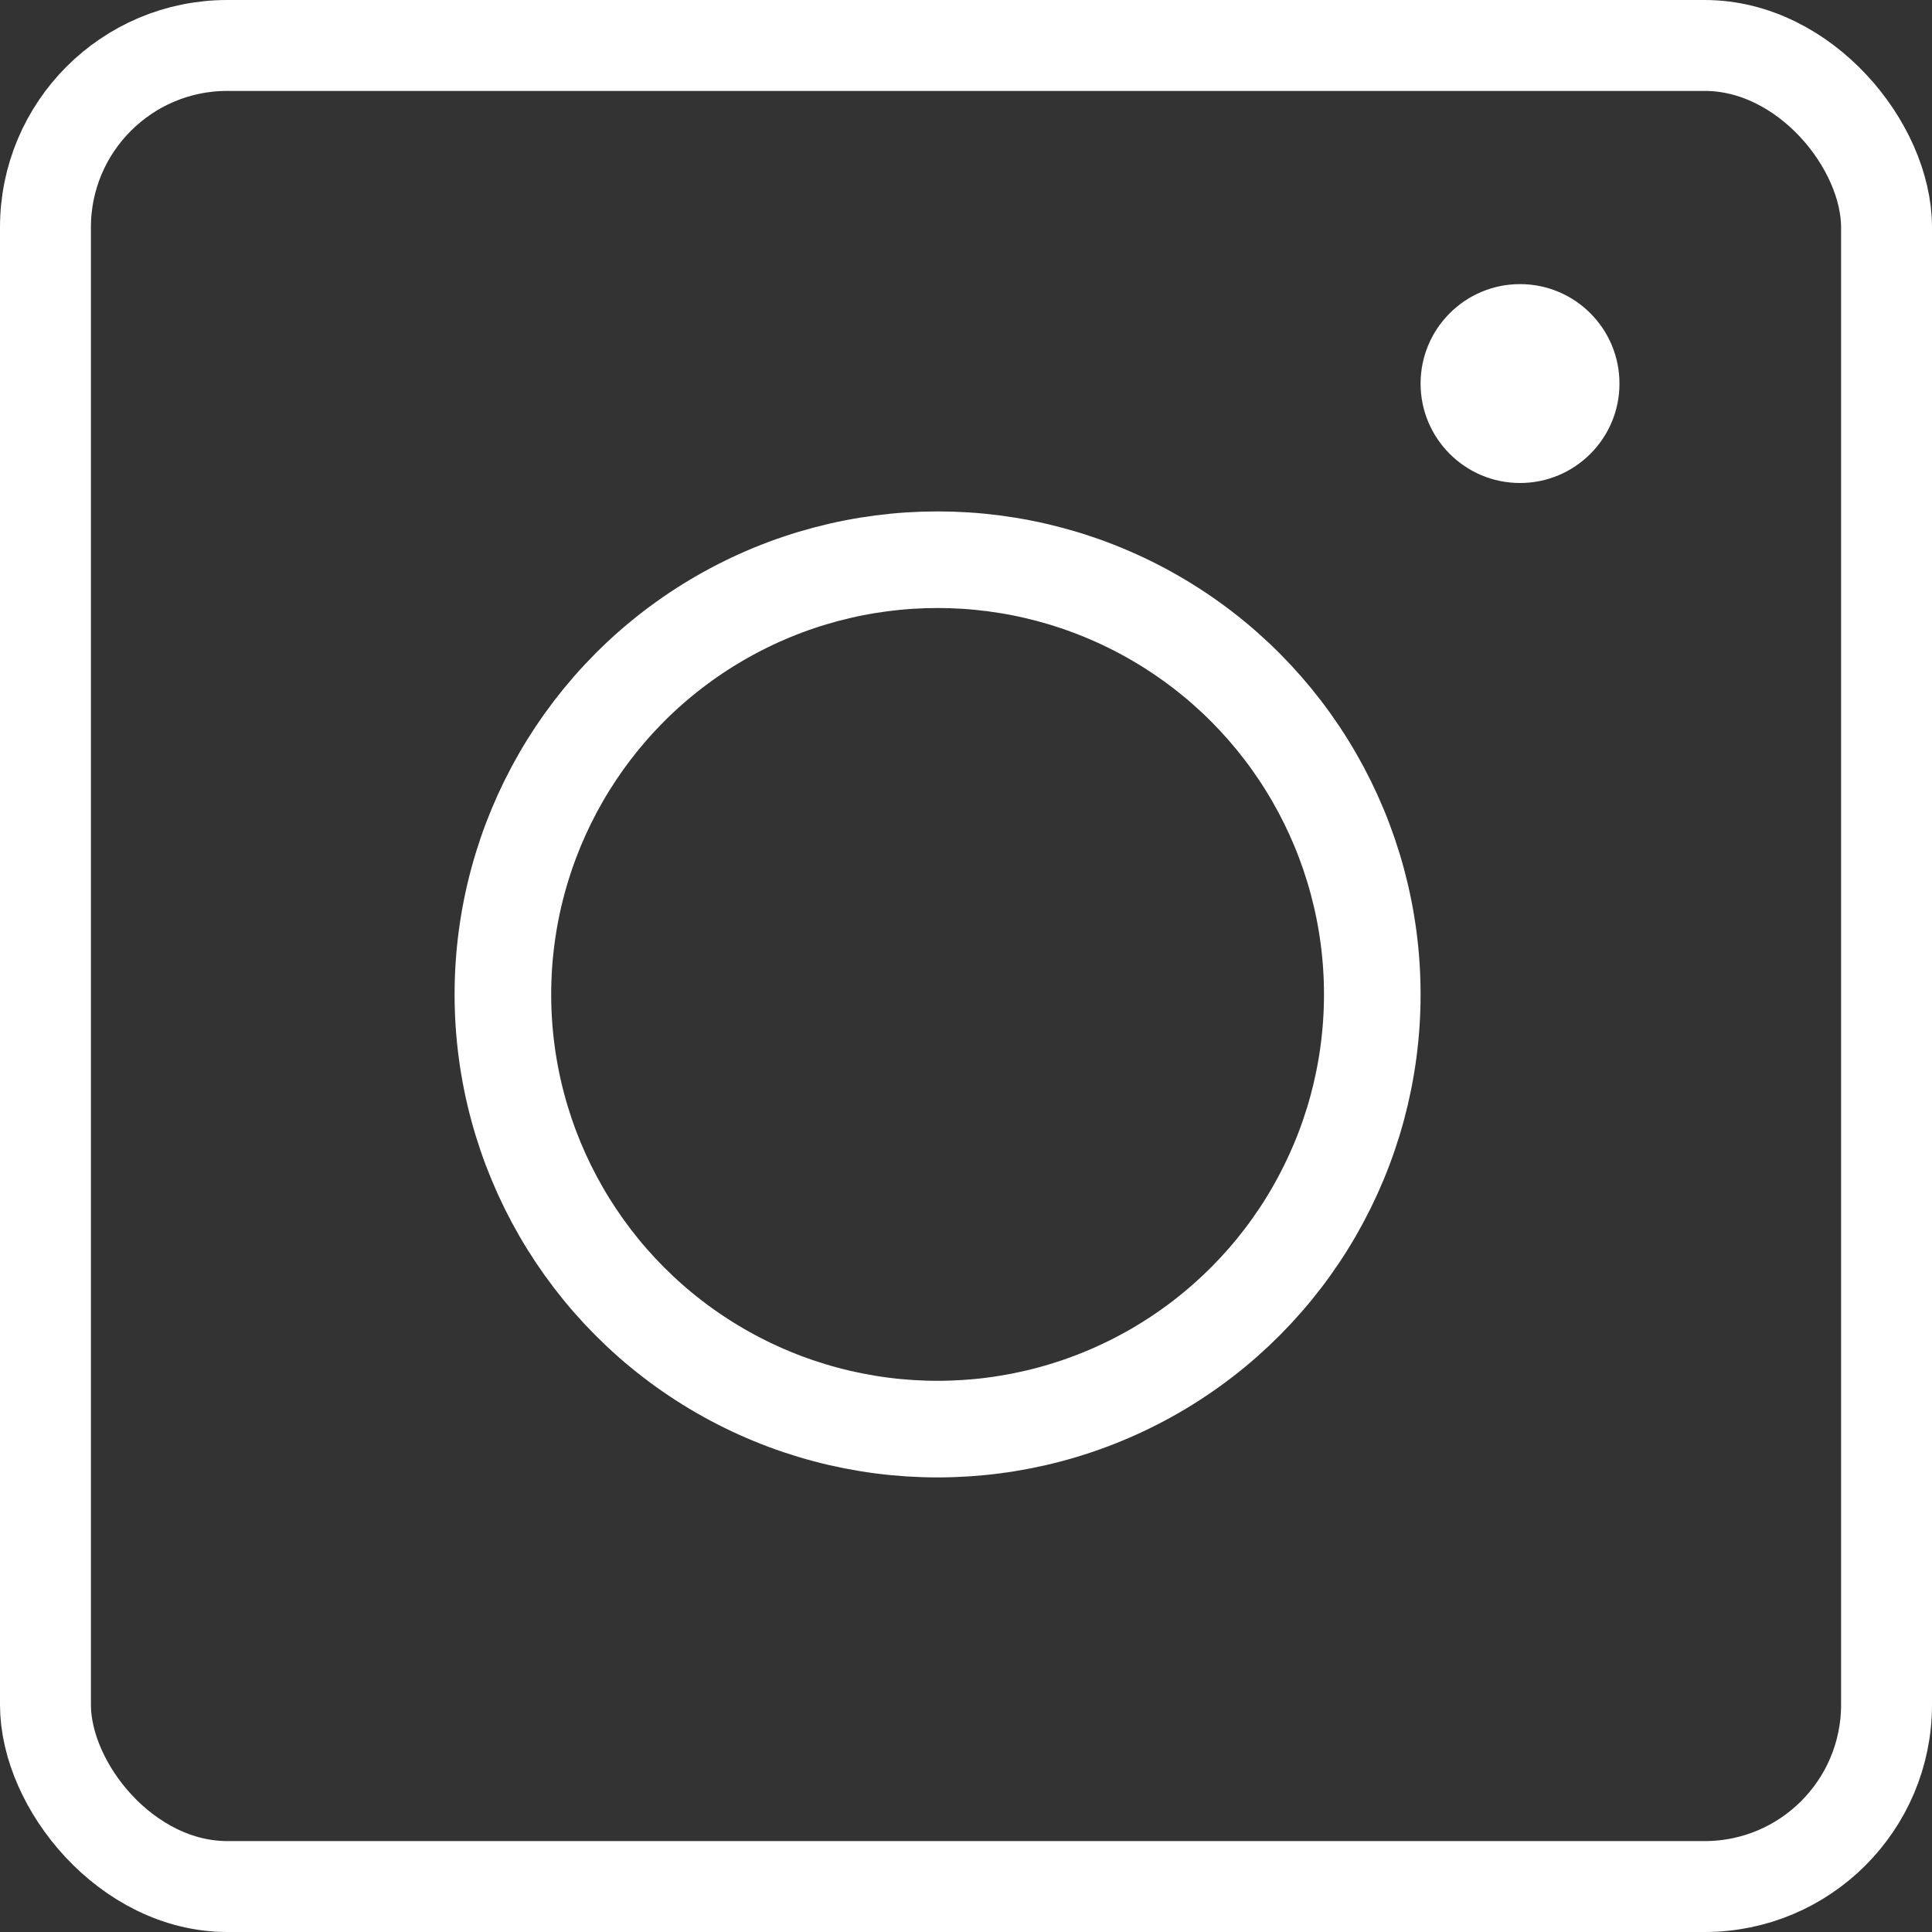 <svg width="34" height="34" viewBox="0 0 34 34" fill="none" xmlns="http://www.w3.org/2000/svg">
<rect x="0" y="0" width="34" height="34" fill="#333333" stroke="none"/>
<rect x="0.8" y="0.8" width="32.4" height="32.4" rx="3.2" stroke="white" stroke-width="1.6"/>
<circle cx="16.5" cy="17.5" r="7.65" stroke="white" stroke-width="1.7"/>
<circle cx="26.75" cy="6.75" r="1.75" fill="white"/>
</svg>
